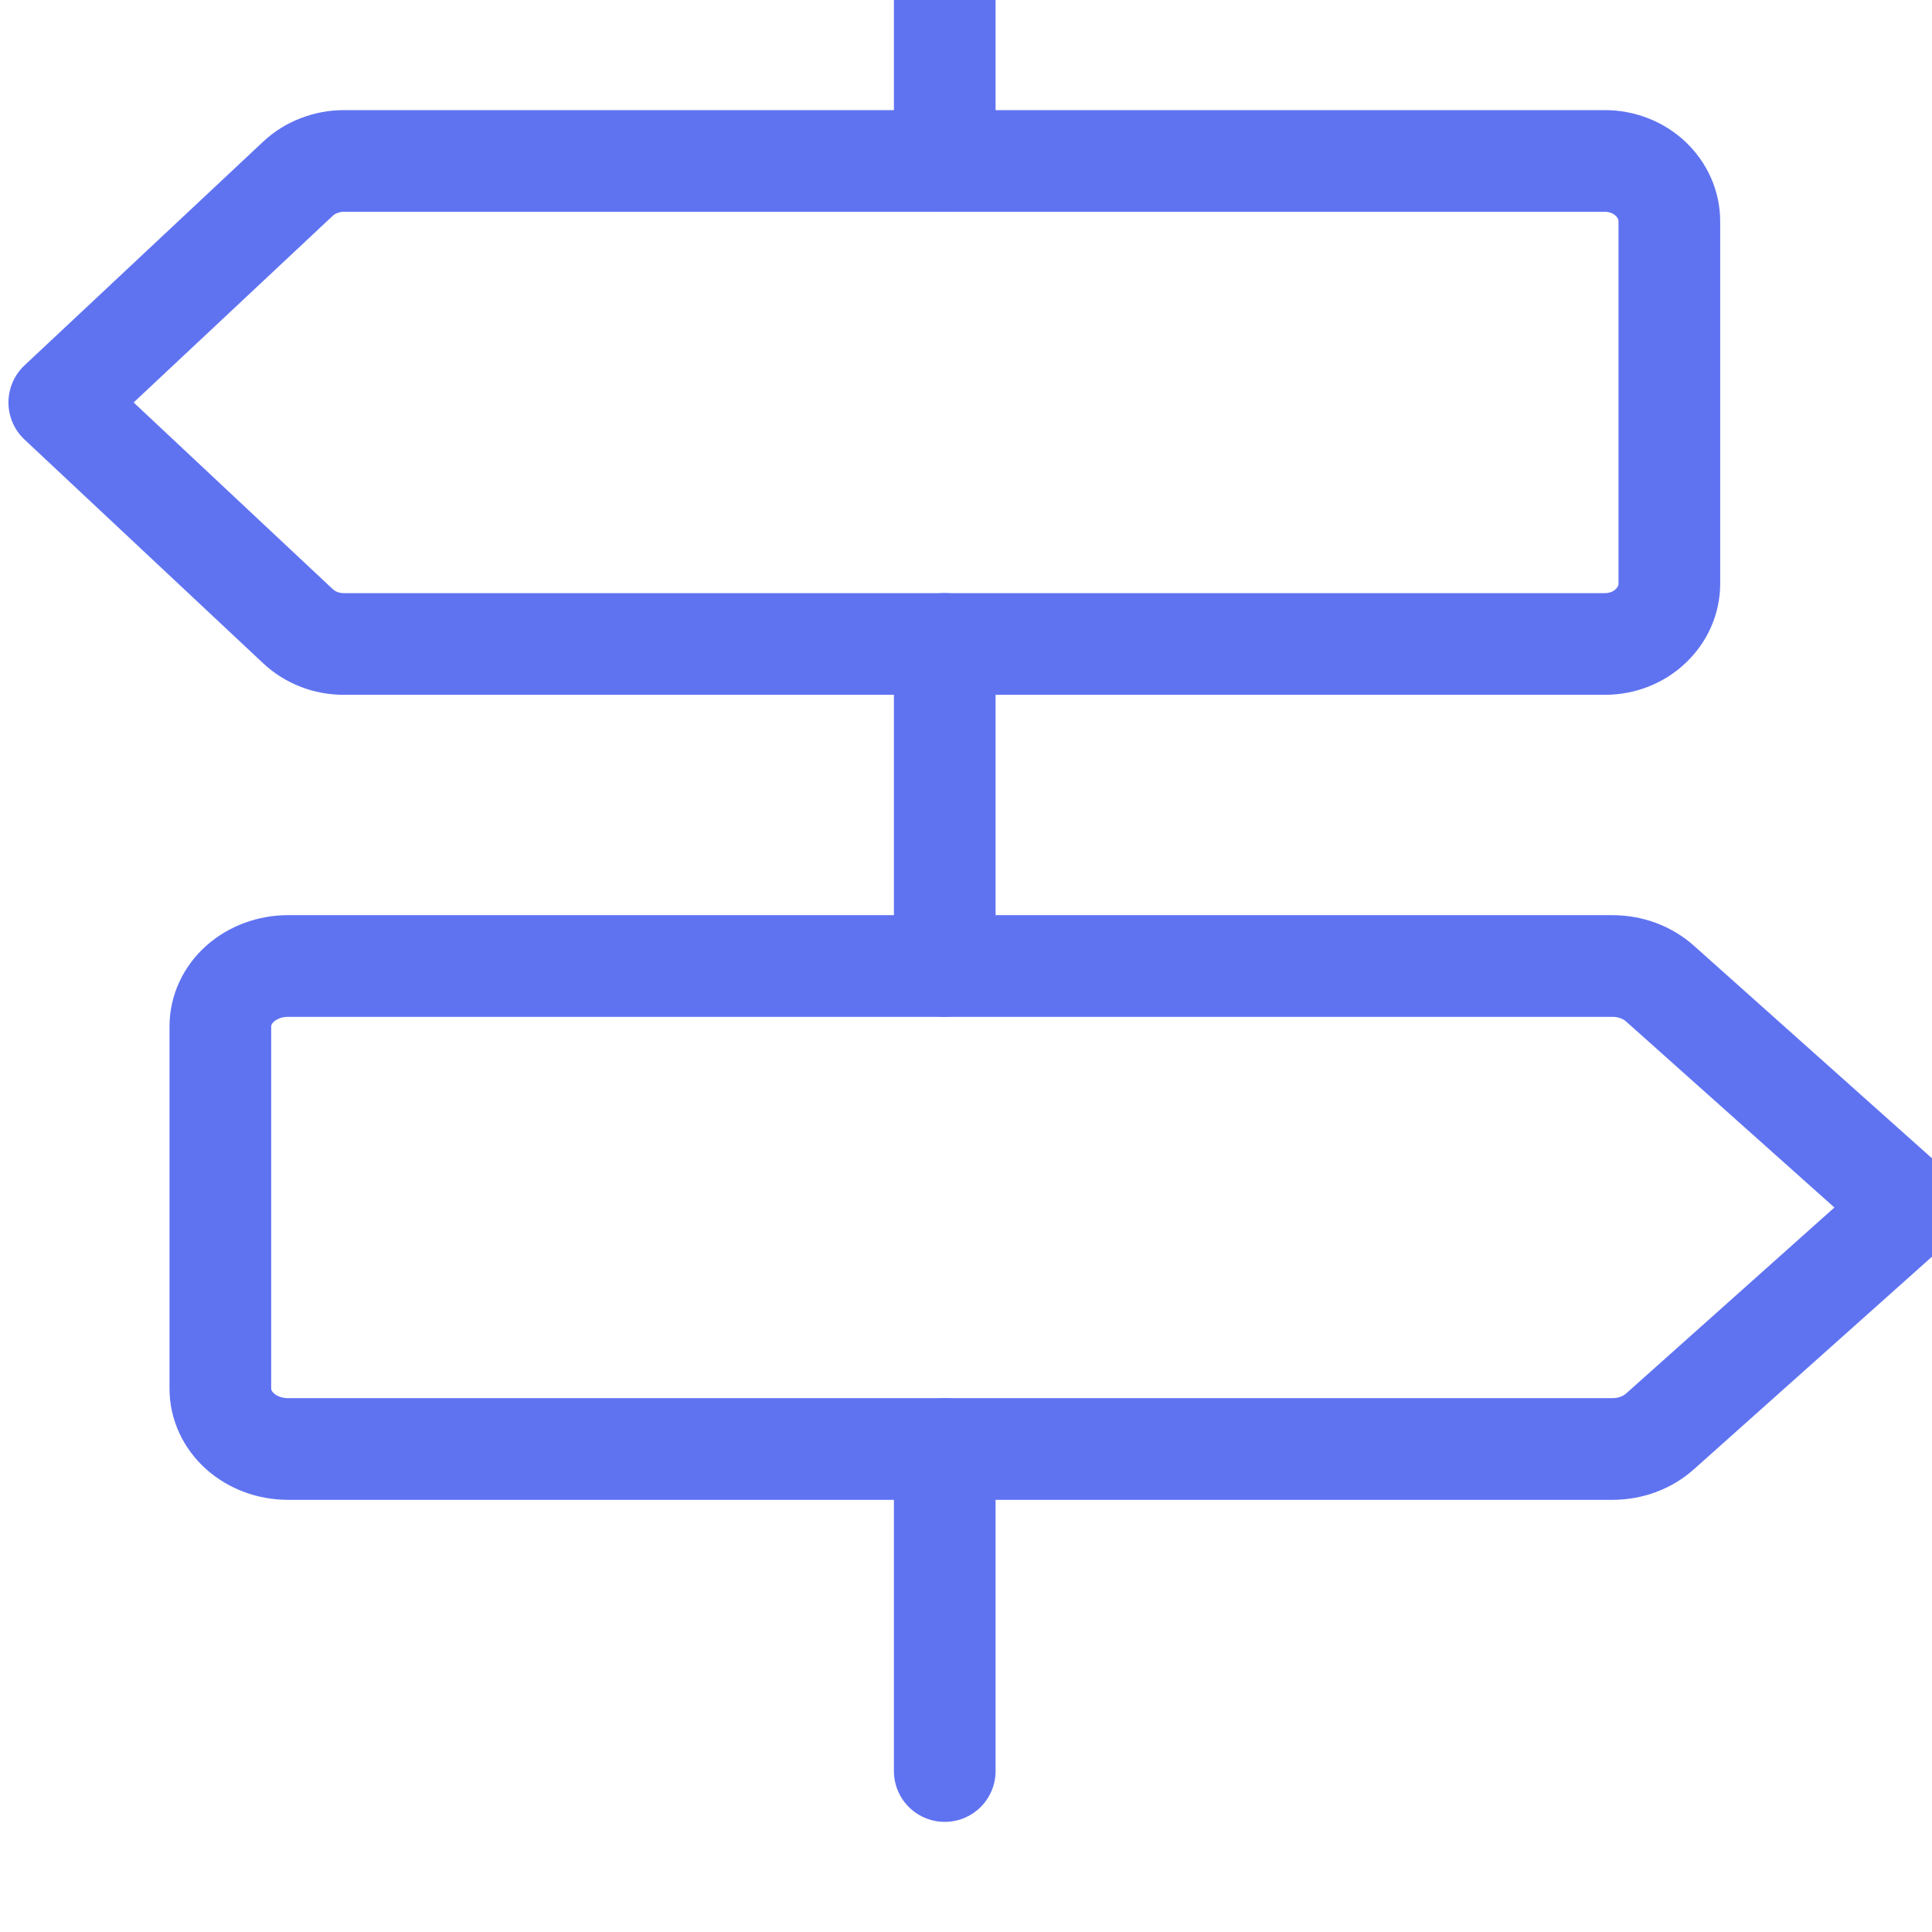 <svg width="19" height="19" viewBox="0 0 19 19" fill="none" xmlns="http://www.w3.org/2000/svg"><g clip-path="url(#clip0)" stroke="#5F73F1" stroke-linecap="round" stroke-linejoin="round"><path d="M9.291 14.25V17.417"/><path d="M9.291 6.333V9.5"/><path d="M9.291 0V1.583"/><path d="M15.784 6.333H3.379C3.296 6.333 3.214 6.318 3.137 6.288C3.06 6.258 2.99 6.214 2.931 6.159L0.583 3.958L2.931 1.757C2.99 1.702 3.06 1.658 3.137 1.629C3.214 1.599 3.296 1.583 3.379 1.583H15.784C15.951 1.583 16.113 1.646 16.231 1.757C16.35 1.869 16.417 2.02 16.417 2.177V5.74C16.417 5.897 16.35 6.048 16.231 6.159C16.113 6.271 15.951 6.333 15.784 6.333Z"/><path d="M2.832 14.25H15.856C15.943 14.25 16.03 14.235 16.111 14.205C16.191 14.175 16.265 14.131 16.326 14.076L18.791 11.875L16.326 9.674C16.265 9.619 16.191 9.575 16.111 9.545C16.03 9.515 15.943 9.5 15.856 9.5H2.832C2.655 9.5 2.486 9.563 2.361 9.674C2.237 9.785 2.167 9.936 2.167 10.094V13.656C2.167 13.814 2.237 13.965 2.361 14.076C2.486 14.187 2.655 14.25 2.832 14.25Z"/></g><defs><clipPath id="clip0"><path fill="#fff" d="M0 0H19V19H0z"/></clipPath></defs></svg>